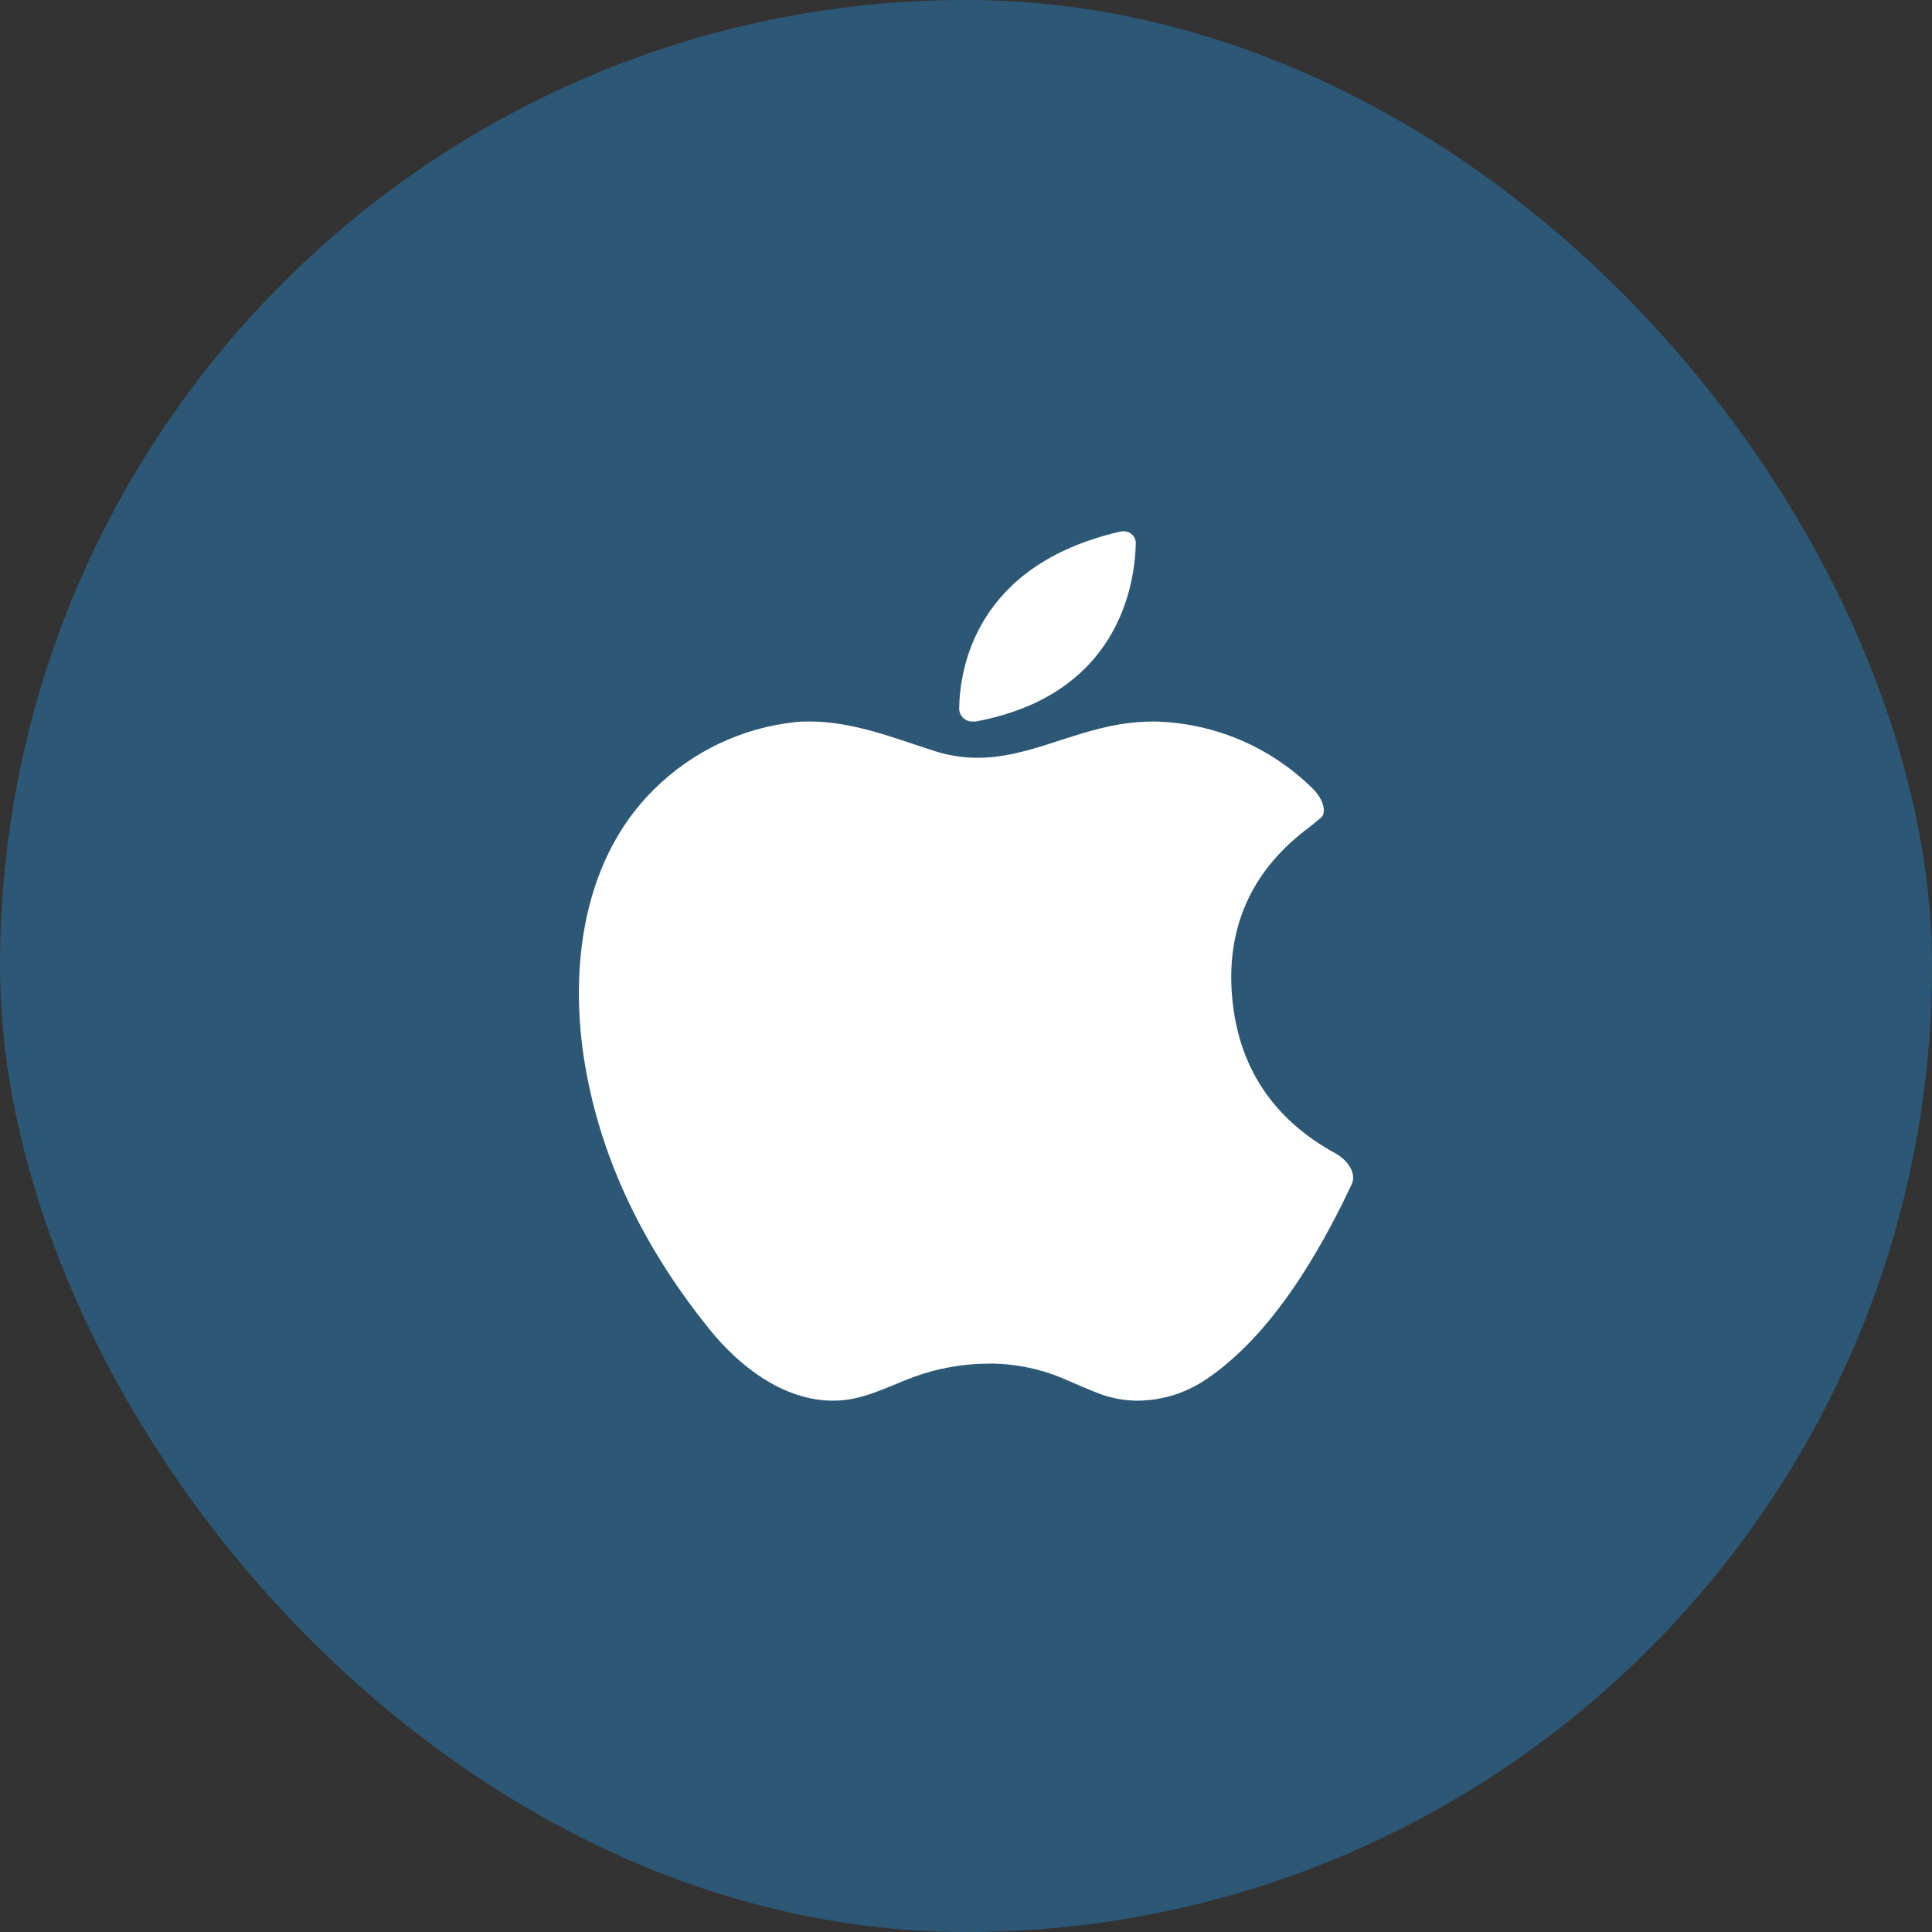 <svg width="40" height="40" viewBox="0 0 40 40" fill="none" xmlns="http://www.w3.org/2000/svg">
<rect x="0" y="0" width="40" height="40" fill="#333333" stroke="none"/>
<rect width="40" height="40" rx="20" fill="#277EB8" fill-opacity="0.5"/>
<path d="M14.683 27.514C15.29 28.269 16.203 29 17.254 29C17.851 29 18.359 28.719 18.904 28.513C19.407 28.328 19.938 28.233 20.474 28.232C20.991 28.229 21.503 28.33 21.98 28.527C22.233 28.634 22.483 28.748 22.741 28.847C23.002 28.948 23.279 28.999 23.559 29C24.077 28.994 24.581 28.832 25.005 28.535C26.236 27.691 27.149 26.209 27.796 24.911C27.861 24.781 27.922 24.651 27.984 24.521C28.087 24.305 27.925 24.03 27.638 23.873C26.373 23.178 25.632 22.104 25.508 20.622C25.384 19.14 25.961 17.97 27.118 17.12L27.346 16.933C27.473 16.829 27.404 16.541 27.166 16.316C26.291 15.454 25.118 14.961 23.89 14.938C23.651 14.938 23.413 14.958 23.178 14.997C22.109 15.18 21.251 15.689 20.245 15.689C19.939 15.689 19.635 15.642 19.345 15.548C18.501 15.278 17.663 14.938 16.766 14.938C16.667 14.938 16.567 14.938 16.468 14.95C15.361 15.068 14.329 15.56 13.54 16.344C11.985 17.877 11.764 20.258 12.152 22.27C12.524 24.219 13.441 25.975 14.683 27.514Z" fill="white"/>
<path d="M20.141 14.938C20.161 14.94 20.181 14.94 20.201 14.938C23.172 14.384 23.497 12.089 23.515 11.251C23.516 11.217 23.51 11.183 23.497 11.152C23.484 11.12 23.465 11.092 23.44 11.069C23.416 11.045 23.387 11.027 23.355 11.015C23.323 11.004 23.289 10.998 23.255 11C23.23 11 23.205 11.003 23.181 11.009C20.18 11.704 19.868 13.868 19.859 14.676C19.86 14.712 19.868 14.747 19.883 14.78C19.897 14.813 19.918 14.842 19.945 14.867C19.971 14.891 20.002 14.91 20.035 14.922C20.069 14.934 20.105 14.94 20.141 14.938Z" fill="white"/>
</svg>
